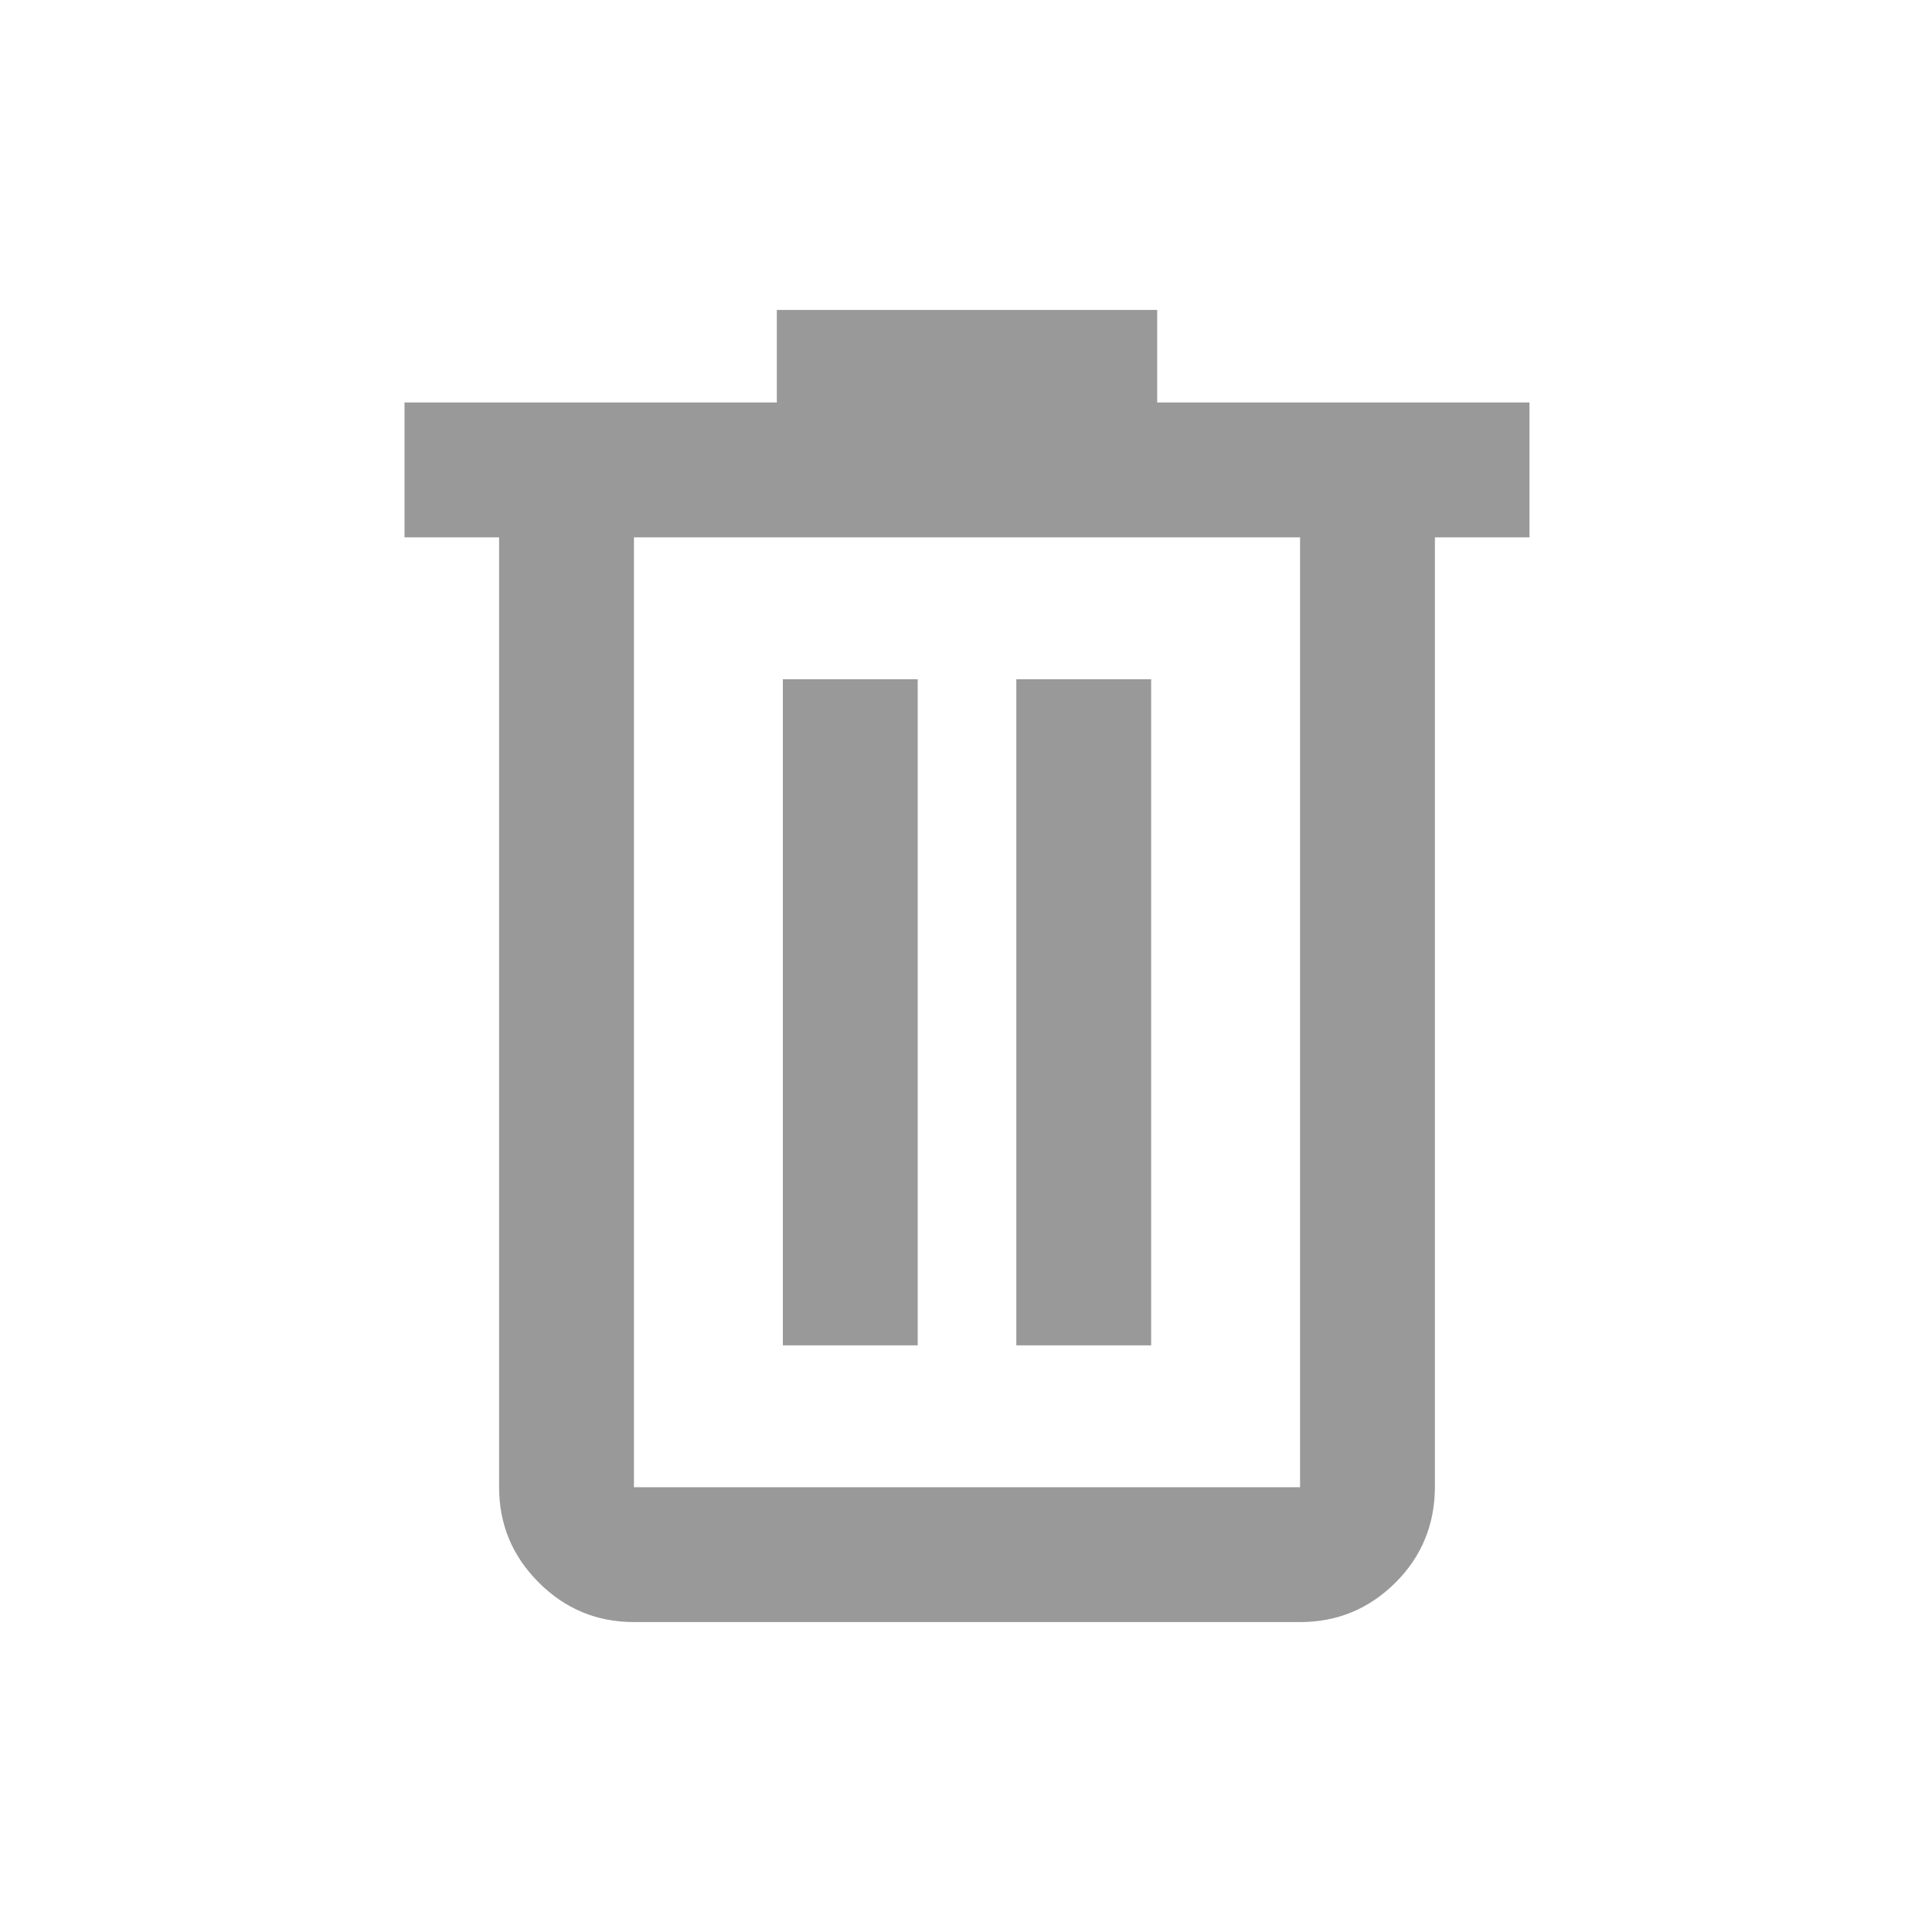 <svg xmlns="http://www.w3.org/2000/svg" height="20px" viewBox="0 -960 960 960" width="20px" fill="#999999"><path d="M315-154q-27.64 0-47.32-19.68T248-221v-472h-47v-67h185v-46h189v46h185v67h-47v471.57q0 28.37-19.68 47.9Q673.64-154 646-154H315Zm331-539H315v472h331v-472ZM389-291.5h67v-331h-67v331Zm116 0h67v-331h-67v331ZM315-693v472-472Z"/></svg>